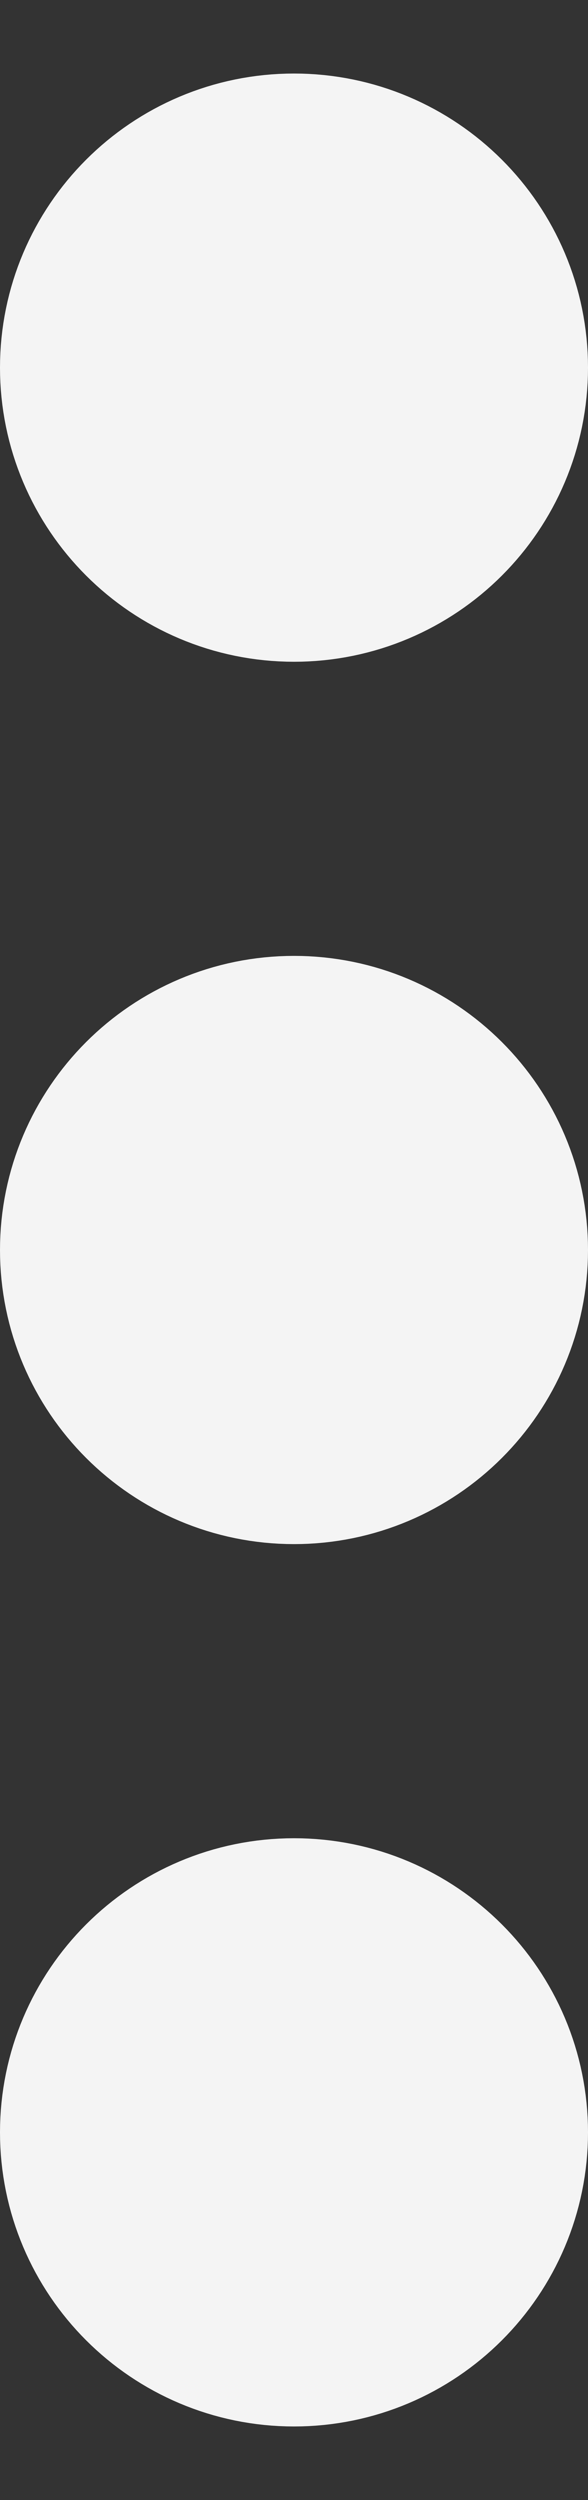 <svg width="4" height="17" viewBox="0 0 4 17" fill="none" xmlns="http://www.w3.org/2000/svg">
<rect x="0" y="0" width="4" height="17" fill="#333333" stroke="none"/>
<path d="M1 14.5C1 15.052 1.448 15.5 2 15.5C2.552 15.5 3 15.052 3 14.5C3 13.948 2.552 13.5 2 13.5C1.448 13.5 1 13.948 1 14.5Z" stroke="#F4F4F4" stroke-width="2" stroke-linecap="round" stroke-linejoin="round"/>
<path d="M1 8.5C1 9.052 1.448 9.5 2 9.5C2.552 9.5 3 9.052 3 8.5C3 7.948 2.552 7.5 2 7.5C1.448 7.5 1 7.948 1 8.5Z" stroke="#F4F4F4" stroke-width="2" stroke-linecap="round" stroke-linejoin="round"/>
<path d="M1 2.5C1 3.052 1.448 3.5 2 3.5C2.552 3.5 3 3.052 3 2.5C3 1.948 2.552 1.5 2 1.5C1.448 1.5 1 1.948 1 2.5Z" stroke="#F4F4F4" stroke-width="2" stroke-linecap="round" stroke-linejoin="round"/>
</svg>

